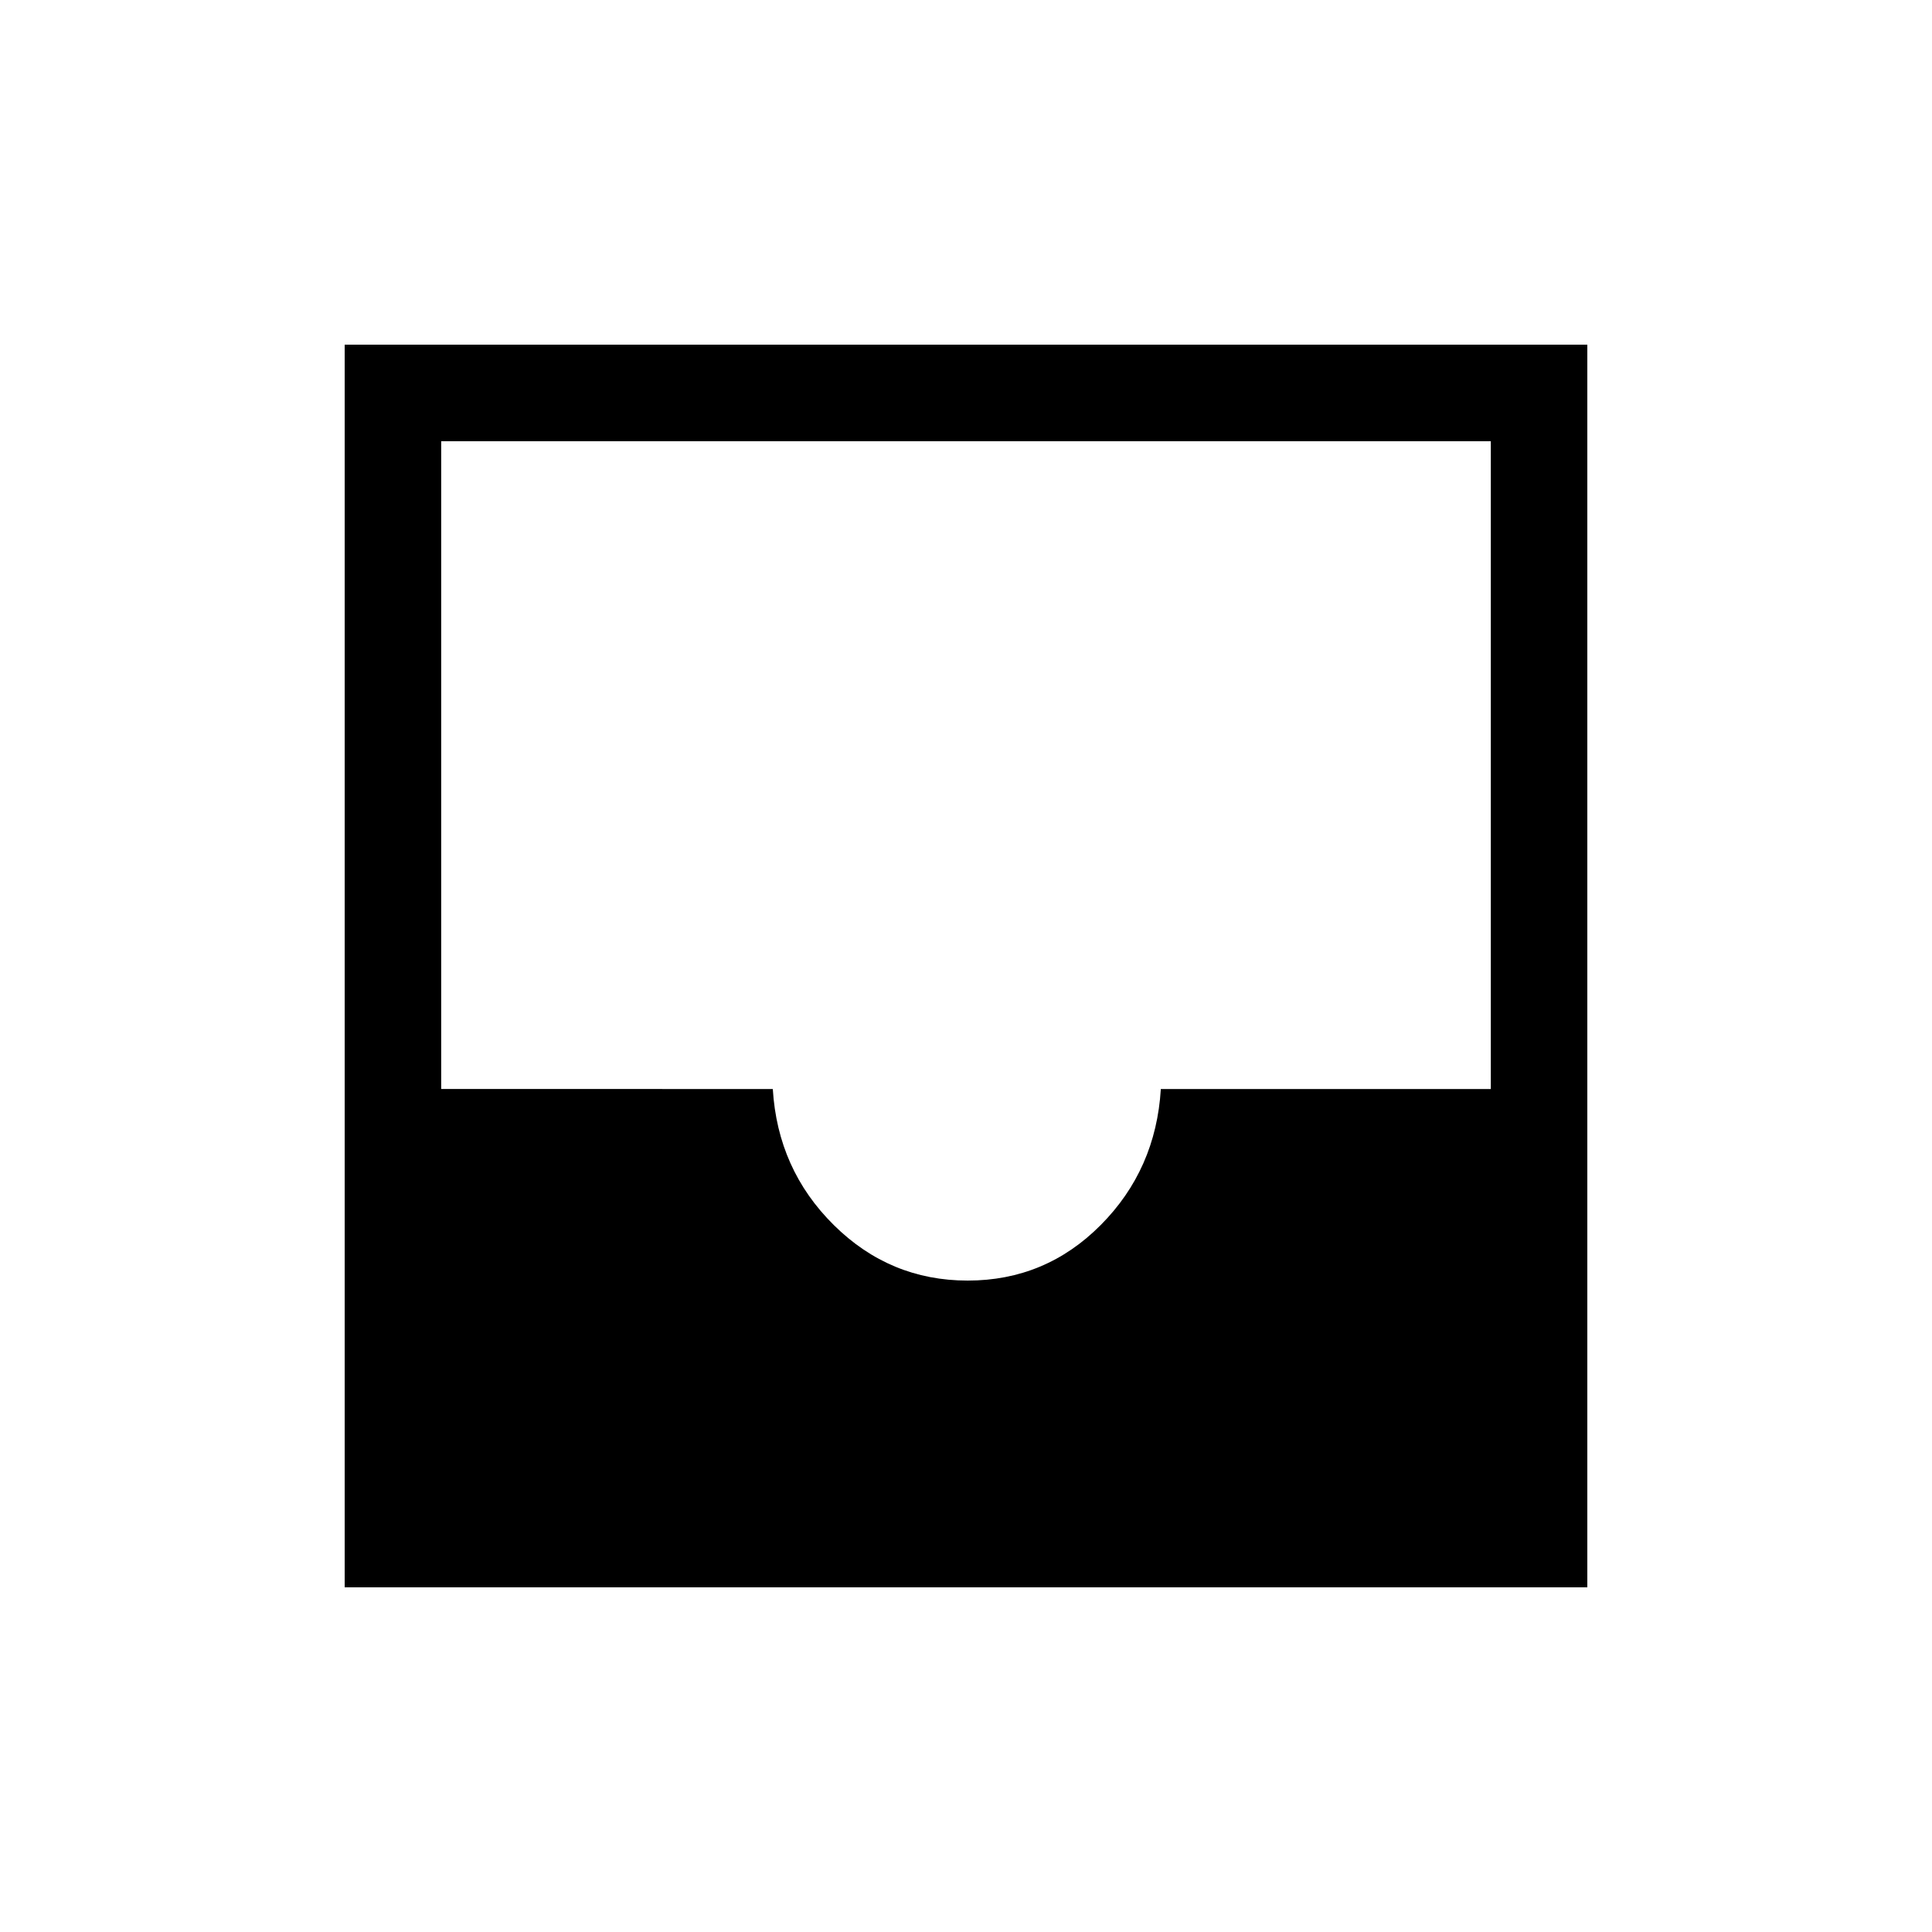 <svg xmlns="http://www.w3.org/2000/svg" height="20" viewBox="0 -960 960 960" width="20"><path d="M171.27-171.27v-617.46h617.46v617.46H171.27Zm309.57-152.42q38.66 0 66.1-27.6 27.44-27.59 29.87-67.59h163.96v-321.89H219.23v321.89H384q2.42 40 30.3 67.59 27.88 27.6 66.54 27.6Z"/></svg>